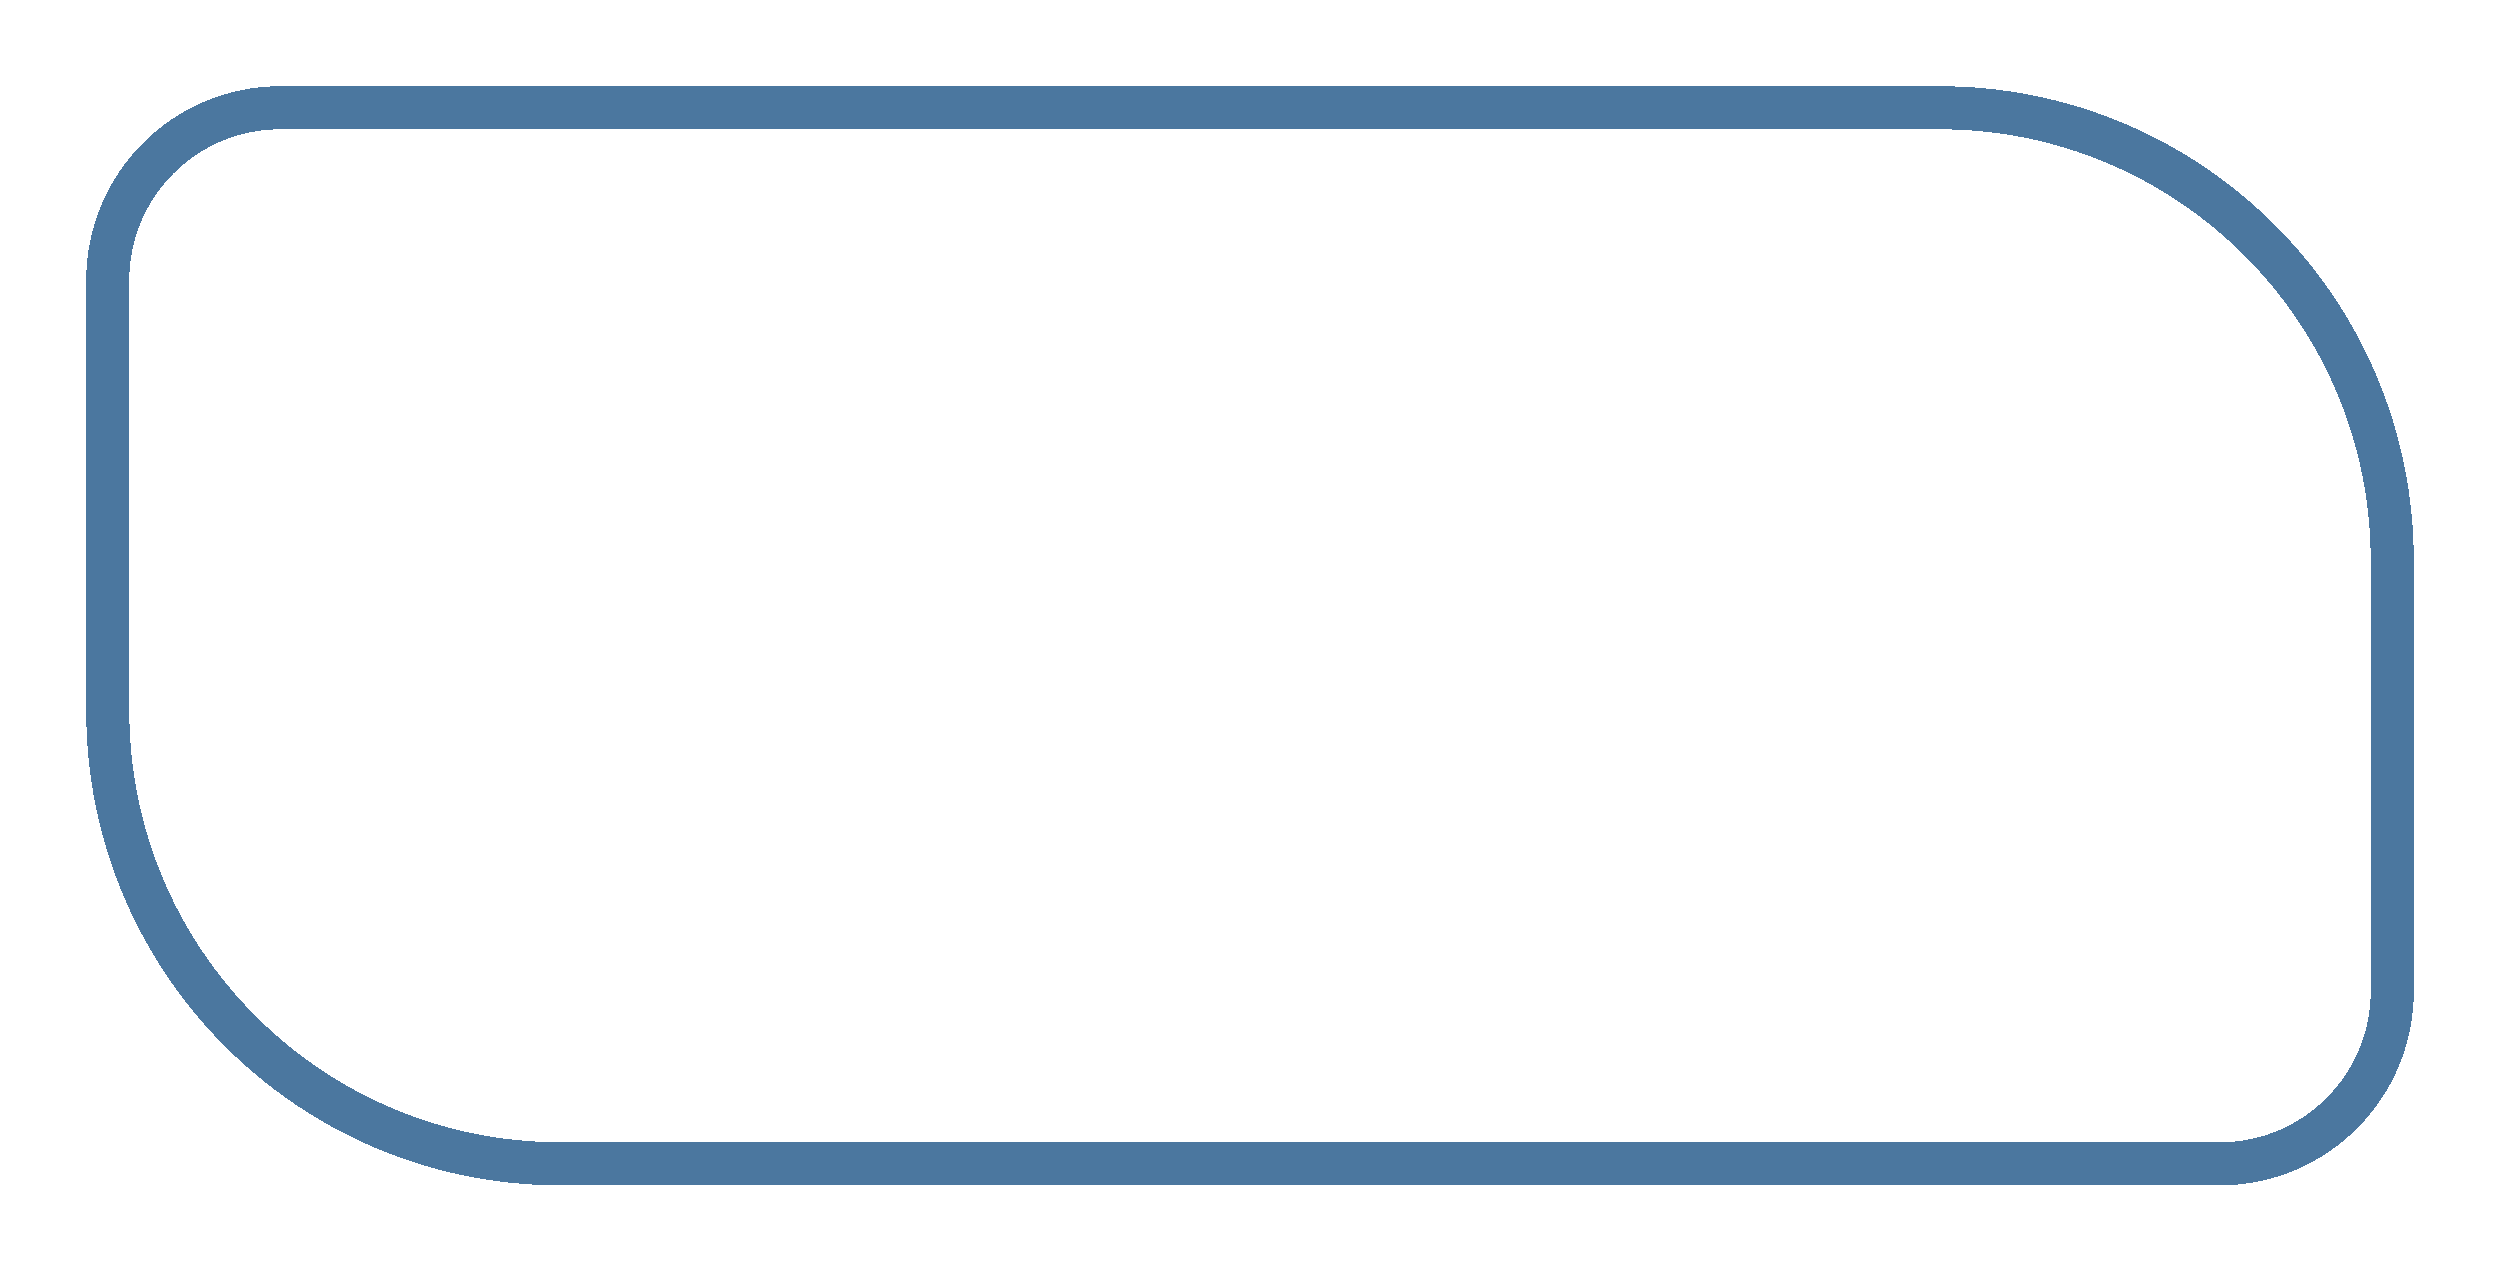 <svg width="116" height="59" viewBox="0 0 116 59" fill="none" xmlns="http://www.w3.org/2000/svg">
<g filter="url(#filter0_d_8_2)">
<path d="M13 1H90C101.598 1 111 10.402 111 22V42C111 46.418 107.418 50 103 50H26C14.402 50 5 40.598 5 29V9C5 4.582 8.582 1 13 1Z" stroke="#4B779F" stroke-width="2" shape-rendering="crispEdges"/>
</g>
<defs>
<filter id="filter0_d_8_2" x="0" y="-7.62939e-06" width="116" height="59" filterUnits="userSpaceOnUse" color-interpolation-filters="sRGB">
<feFlood flood-opacity="0" result="BackgroundImageFix"/>
<feColorMatrix in="SourceAlpha" type="matrix" values="0 0 0 0 0 0 0 0 0 0 0 0 0 0 0 0 0 0 127 0" result="hardAlpha"/>
<feOffset dy="4"/>
<feGaussianBlur stdDeviation="2"/>
<feComposite in2="hardAlpha" operator="out"/>
<feColorMatrix type="matrix" values="0 0 0 0 0 0 0 0 0 0 0 0 0 0 0 0 0 0 0.25 0"/>
<feBlend mode="normal" in2="BackgroundImageFix" result="effect1_dropShadow_8_2"/>
<feBlend mode="normal" in="SourceGraphic" in2="effect1_dropShadow_8_2" result="shape"/>
</filter>
</defs>
</svg>
